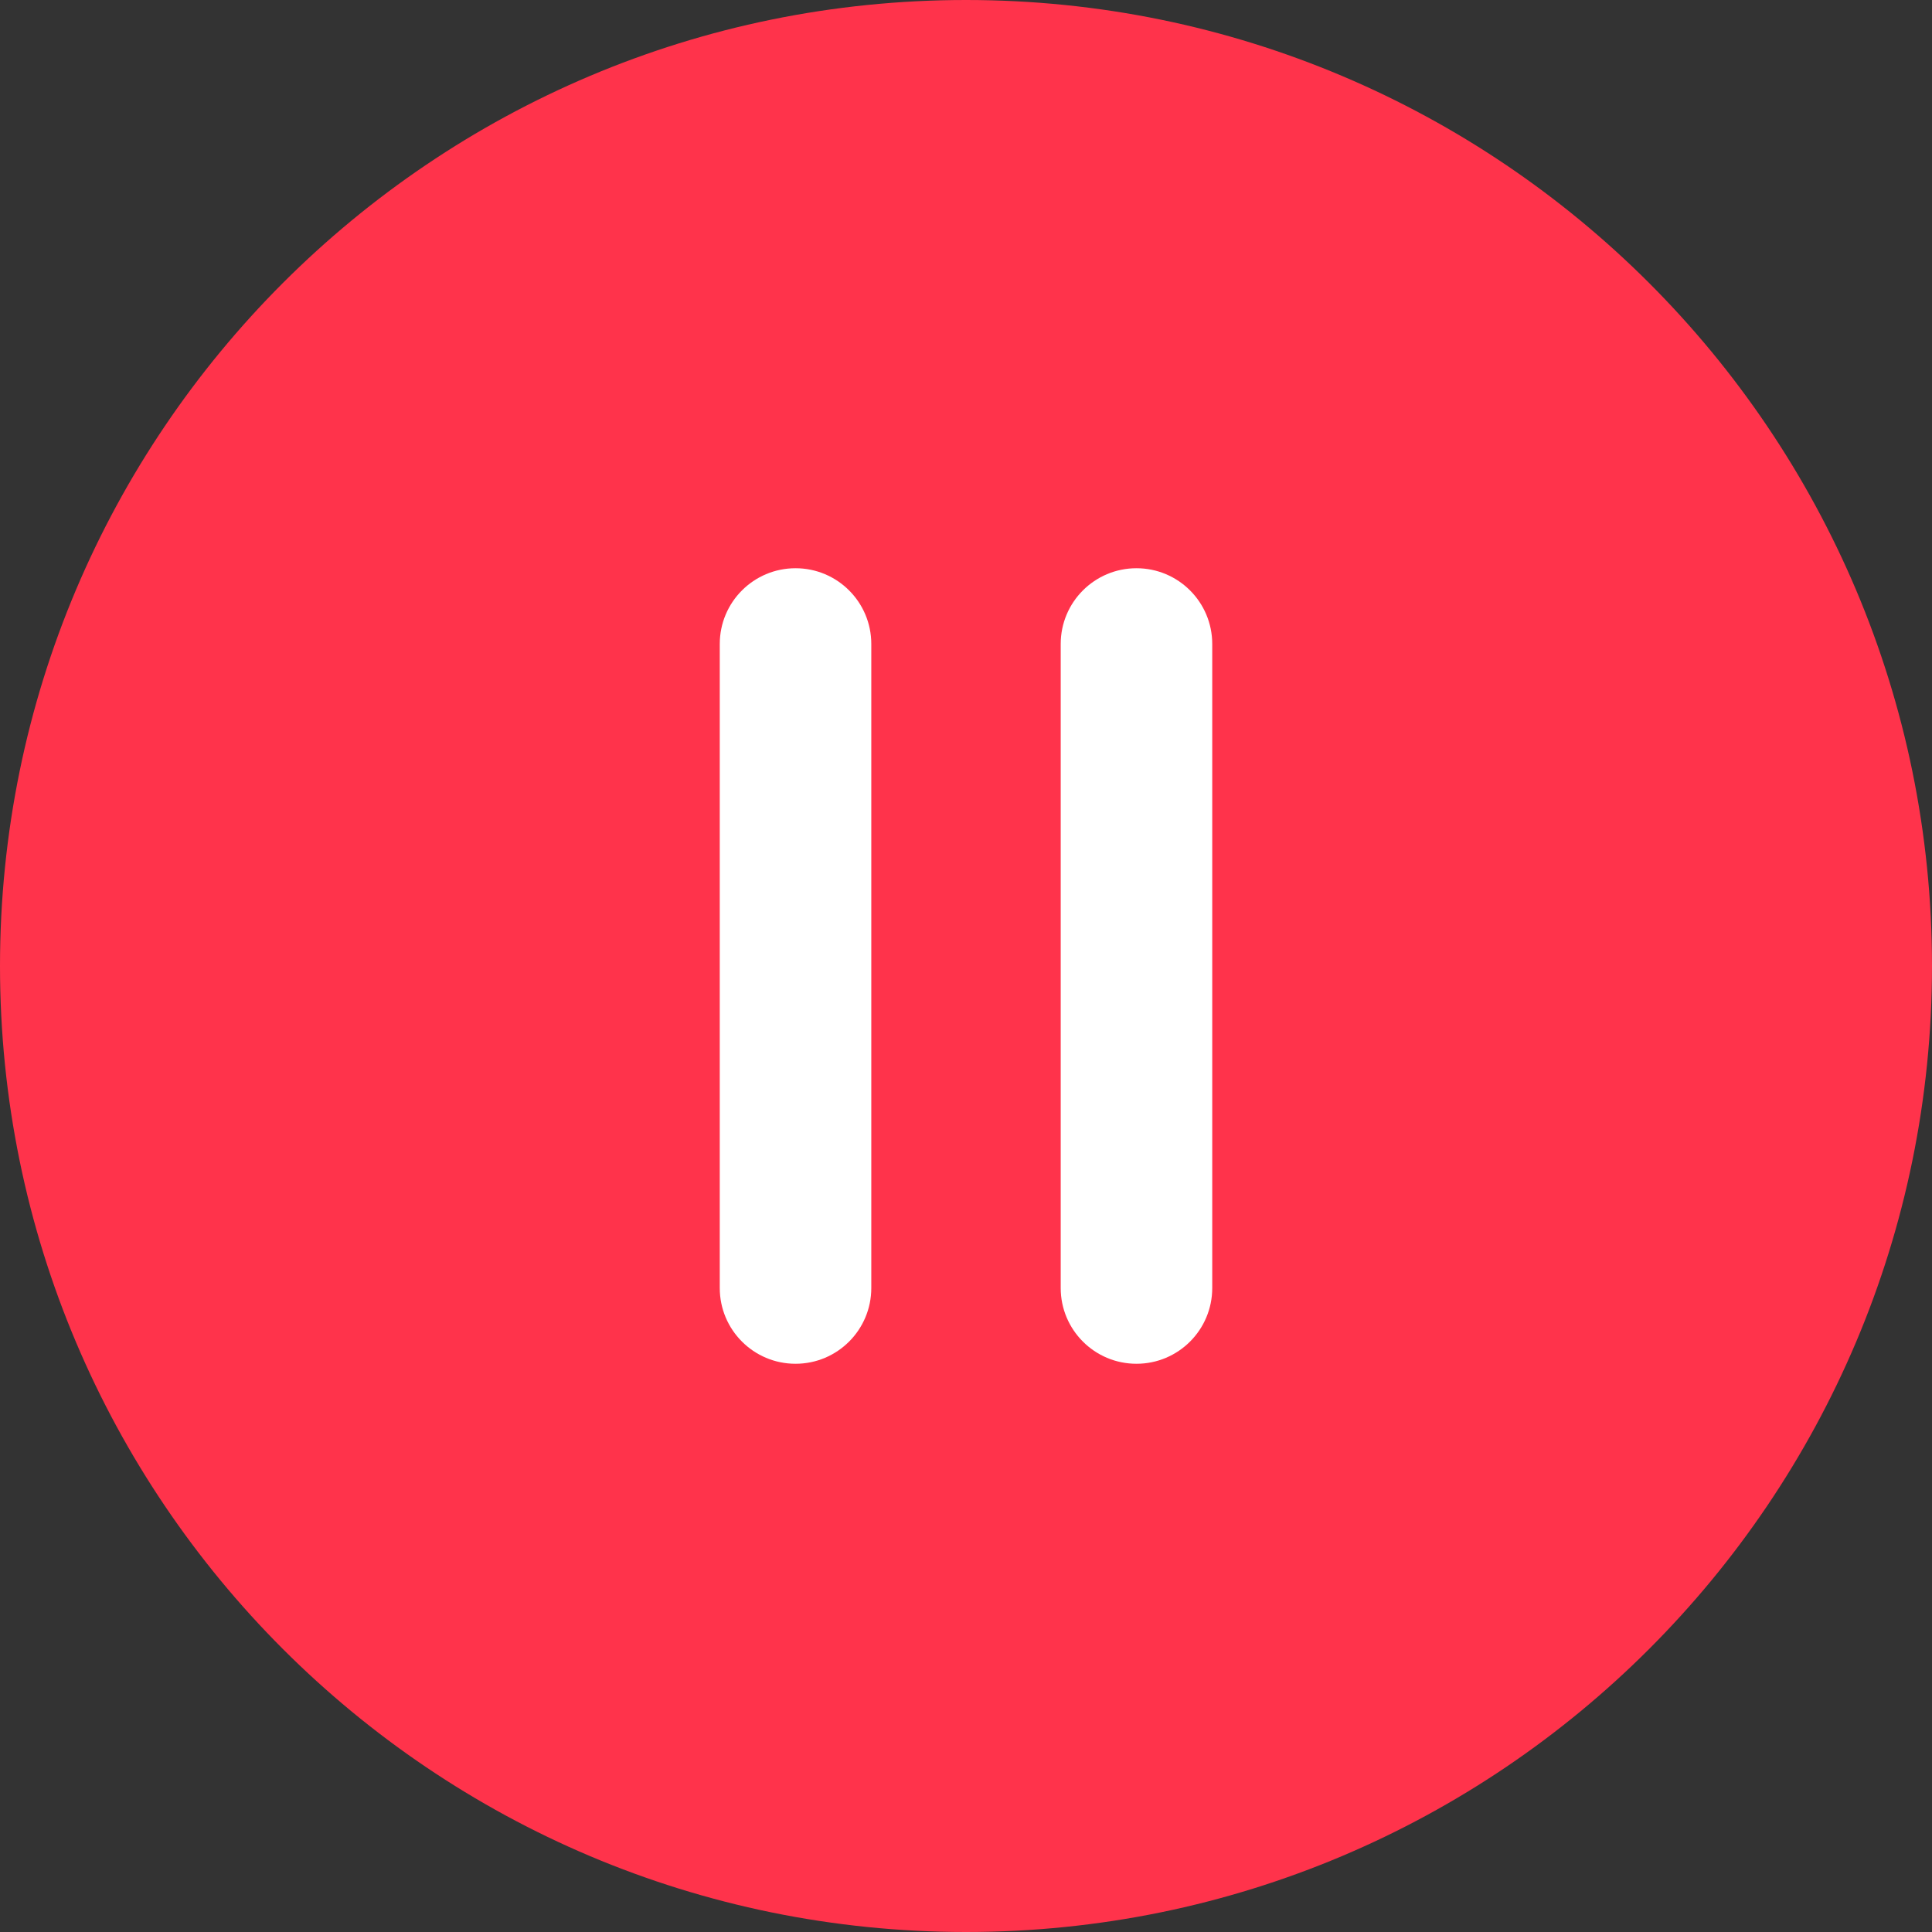 <svg width="51" height="51" viewBox="0 0 51 51" fill="none" xmlns="http://www.w3.org/2000/svg">
<rect x="0" y="0" width="51" height="51" fill="#333333" stroke="none"/>
<path fill-rule="evenodd" clip-rule="evenodd" d="M25.5 51C11.417 51 0 39.583 0 25.5C0 11.417 11.417 0 25.5 0C39.583 0 51 11.417 51 25.5C51 39.583 39.583 51 25.5 51Z" fill="#FF334B"/>
<path fill-rule="evenodd" clip-rule="evenodd" d="M19 17C19 15.895 19.895 15 21 15C22.105 15 23 15.895 23 17V34C23 35.105 22.105 36 21 36C19.895 36 19 35.105 19 34V17Z" fill="white"/>
<path fill-rule="evenodd" clip-rule="evenodd" d="M28 17C28 15.895 28.895 15 30 15C31.105 15 32 15.895 32 17V34C32 35.105 31.105 36 30 36C28.895 36 28 35.105 28 34V17Z" fill="white"/>
</svg>
